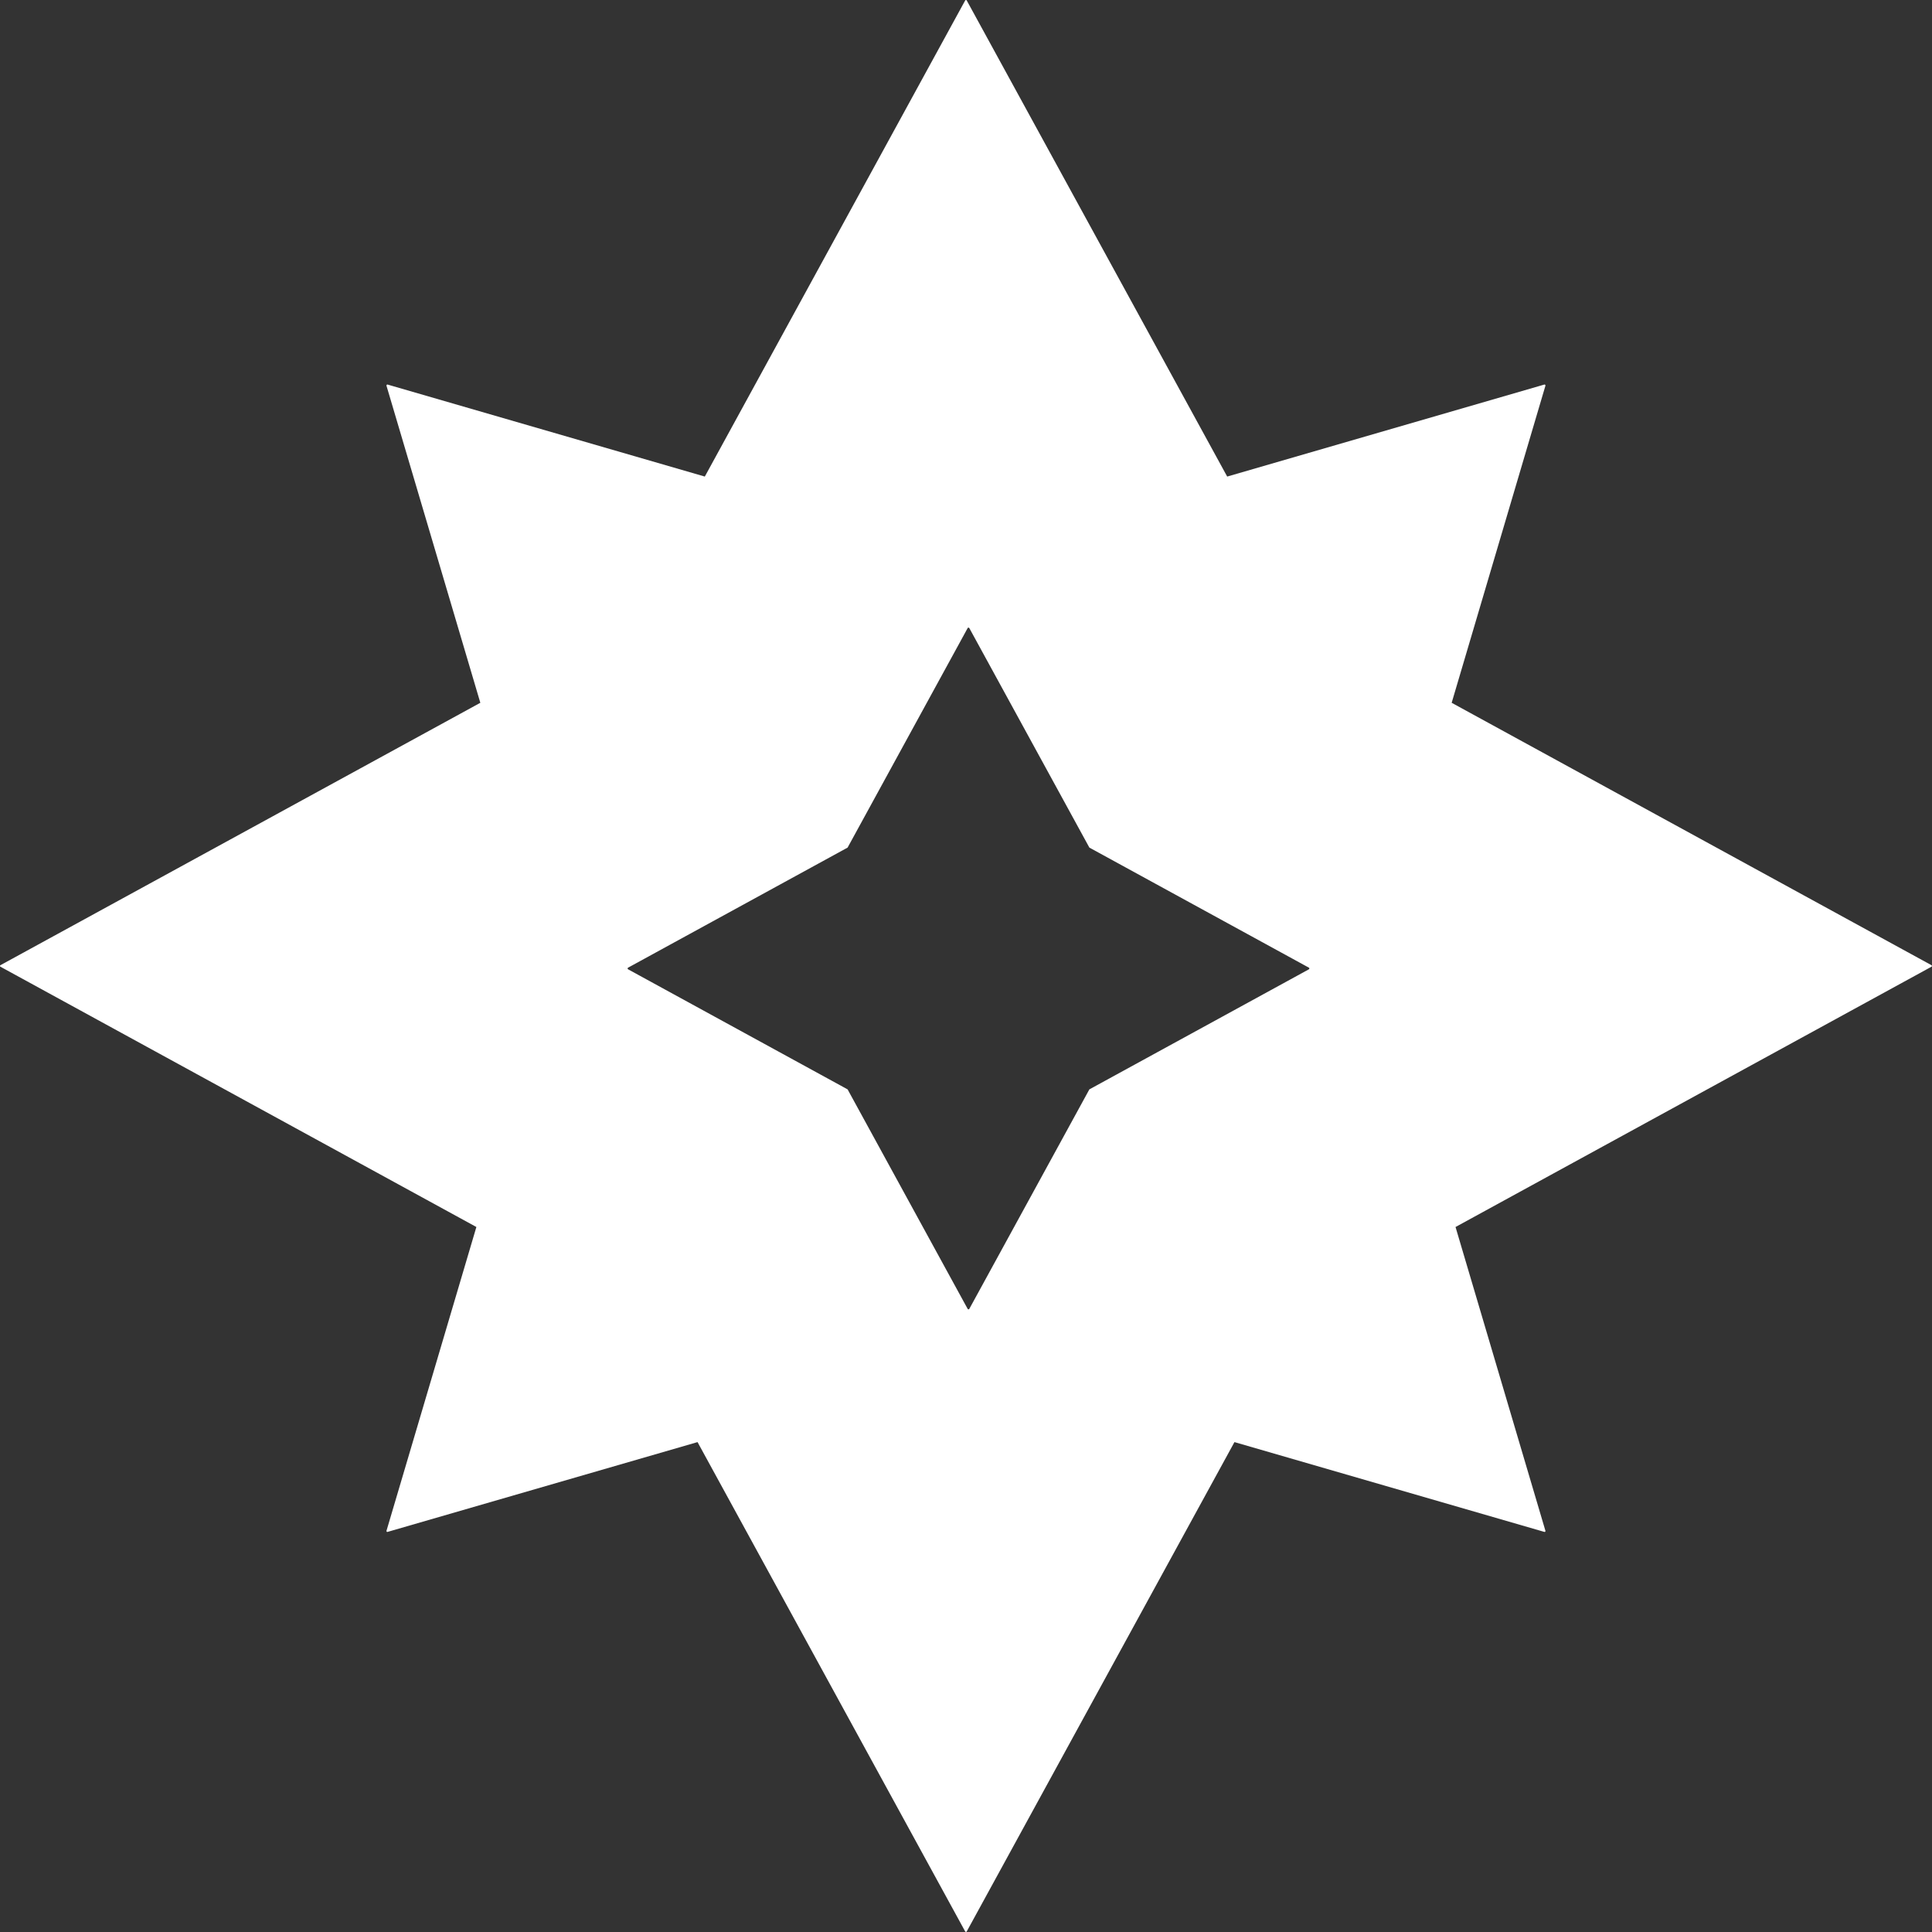 <svg width="21" height="21" viewBox="0 0 21 21" fill="none" xmlns="http://www.w3.org/2000/svg">
<rect x="0" y="0" width="21" height="21" fill="#333333" stroke="none"/>
<g clip-path="url(#clip0_625_48)">
<path fill-rule="evenodd" clip-rule="evenodd" d="M4.213 16.651L7.582 15.675L10.491 20.994C10.495 21.001 10.505 21.001 10.508 20.994L13.418 15.675L16.786 16.651C16.794 16.654 16.8 16.647 16.798 16.639L15.821 13.337L20.994 10.508C21.001 10.505 21.001 10.495 20.994 10.491L15.779 7.639L16.798 4.193C16.8 4.185 16.794 4.178 16.786 4.18L13.339 5.18L10.508 0.005C10.505 -0.002 10.495 -0.002 10.491 0.005L7.661 5.18L4.213 4.18C4.206 4.178 4.199 4.185 4.201 4.193L5.221 7.639L0.005 10.491C-0.002 10.495 -0.002 10.505 0.005 10.508L5.178 13.337L4.201 16.639C4.199 16.647 4.206 16.654 4.213 16.651ZM6.827 10.536L9.213 11.841L10.518 14.227C10.522 14.234 10.532 14.234 10.536 14.227L11.841 11.841L14.227 10.536C14.234 10.532 14.234 10.522 14.227 10.518L11.841 9.213L10.536 6.827C10.532 6.82 10.522 6.82 10.518 6.827L9.213 9.213L6.827 10.518C6.82 10.522 6.82 10.532 6.827 10.536Z" fill="white"/>
</g>
<defs>
<clipPath id="clip0_625_48">
<rect width="21" height="21" fill="white"/>
</clipPath>
</defs>
</svg>
